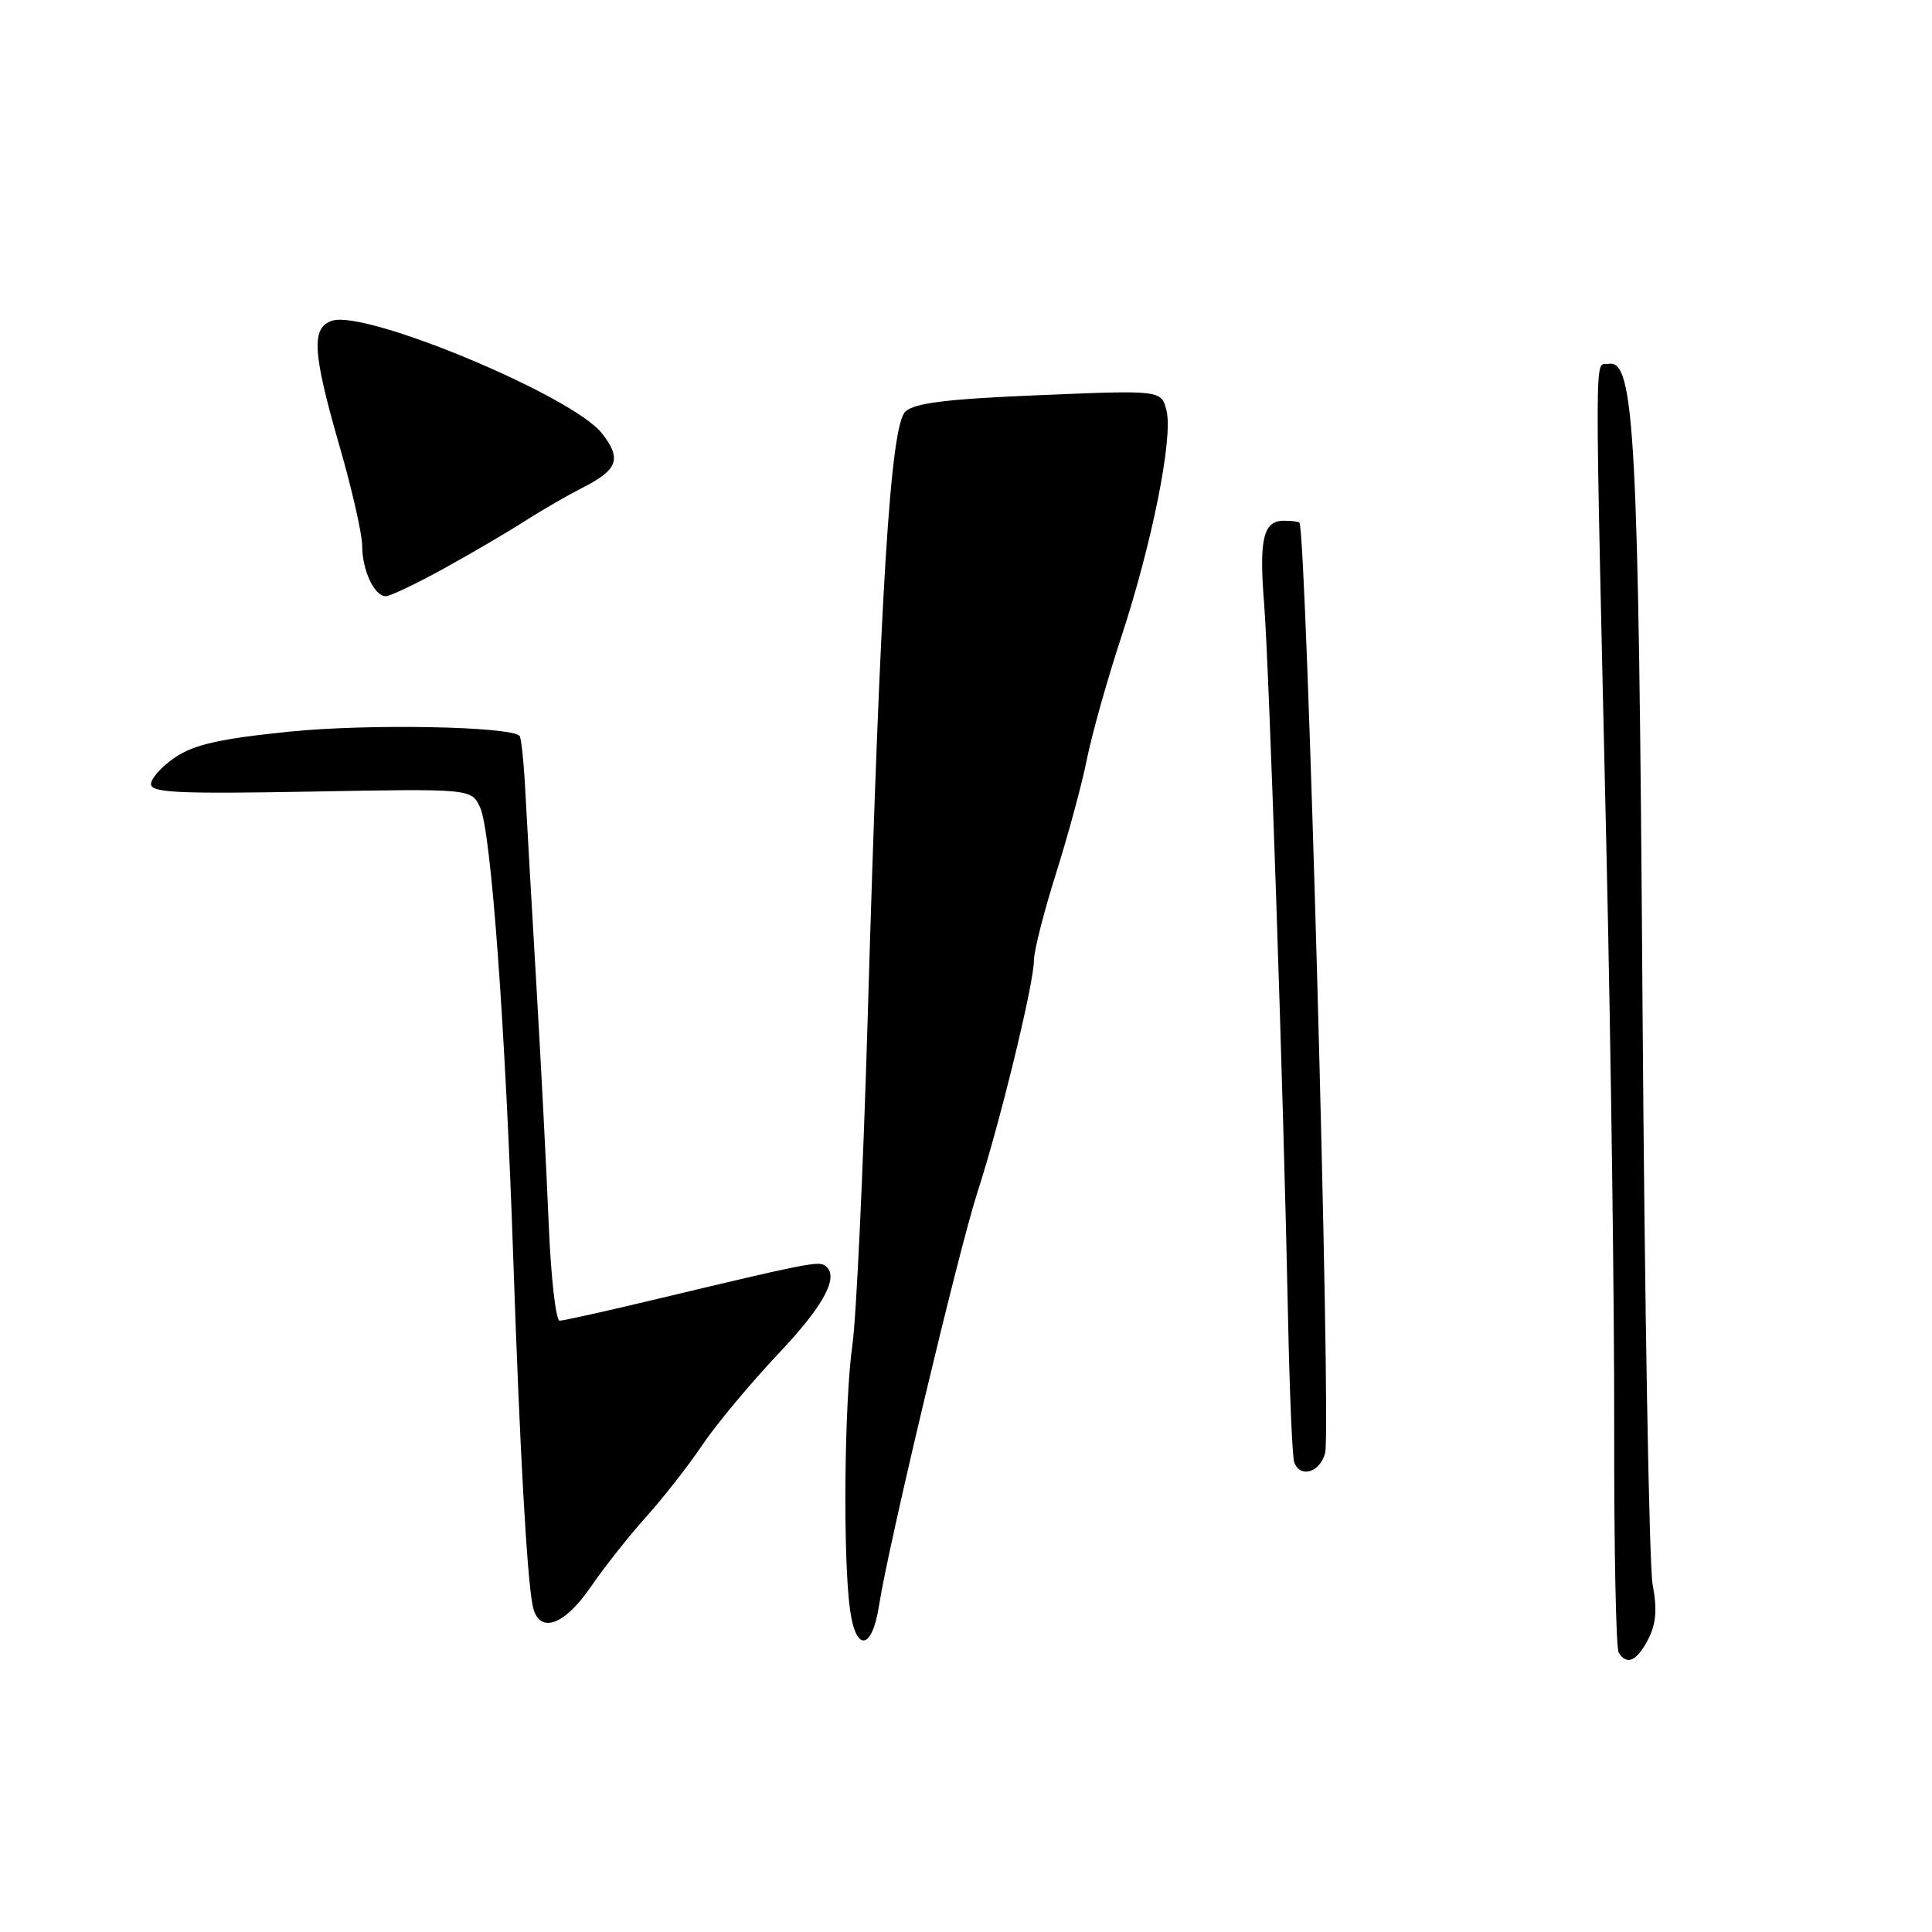 <?xml version="1.0" encoding="UTF-8" standalone="no"?>
<!DOCTYPE svg PUBLIC "-//W3C//DTD SVG 1.1//EN" "http://www.w3.org/Graphics/SVG/1.1/DTD/svg11.dtd" >
<svg xmlns="http://www.w3.org/2000/svg" xmlns:xlink="http://www.w3.org/1999/xlink" version="1.1" viewBox="0 0 256 256">
 <g >
 <path fill="currentColor"
d=" M 218.39 217.22 C 219.45 215.17 219.60 213.26 218.98 209.94 C 218.52 207.47 217.92 172.76 217.64 132.82 C 217.12 57.30 216.60 47.54 213.11 48.22 C 211.26 48.58 211.28 43.05 212.88 113.50 C 213.46 139.35 213.92 173.42 213.89 189.22 C 213.86 205.01 214.13 218.40 214.48 218.97 C 215.56 220.72 216.88 220.12 218.39 217.22 Z  M 116.49 212.67 C 117.68 204.91 127.06 165.55 129.51 158.00 C 132.48 148.87 137.00 130.33 137.00 127.26 C 137.00 126.03 138.31 120.86 139.92 115.76 C 141.53 110.67 143.38 103.82 144.03 100.55 C 144.69 97.28 146.71 90.08 148.53 84.55 C 152.66 72.01 155.46 57.99 154.57 54.41 C 153.88 51.69 153.88 51.69 137.76 52.36 C 125.57 52.86 121.23 53.39 119.98 54.52 C 117.99 56.32 116.63 78.13 114.97 135.00 C 114.38 155.07 113.47 174.51 112.95 178.19 C 111.87 185.77 111.68 206.41 112.63 213.28 C 113.41 218.99 115.57 218.65 116.49 212.67 Z  M 78.27 210.28 C 80.05 207.69 83.34 203.53 85.58 201.03 C 87.83 198.54 91.19 194.25 93.04 191.50 C 94.89 188.75 99.47 183.26 103.21 179.30 C 109.37 172.78 111.34 168.95 109.22 167.64 C 108.36 167.11 106.23 167.54 87.79 171.95 C 80.80 173.63 74.66 175.00 74.16 175.00 C 73.65 175.00 73.00 169.26 72.71 162.25 C 72.42 155.24 71.70 141.18 71.10 131.00 C 70.50 120.83 69.84 109.22 69.63 105.21 C 69.43 101.20 69.07 97.74 68.85 97.51 C 67.58 96.24 48.81 95.89 38.41 96.94 C 29.22 97.87 25.76 98.65 23.26 100.32 C 21.47 101.52 20.01 103.13 20.01 103.89 C 20.00 105.04 23.59 105.21 41.23 104.89 C 62.46 104.50 62.46 104.50 63.62 107.00 C 65.07 110.11 66.97 136.08 68.02 167.00 C 68.86 191.79 69.82 209.00 70.58 212.75 C 71.36 216.58 74.70 215.50 78.27 210.28 Z  M 175.59 192.50 C 176.41 189.23 173.13 70.57 172.18 69.25 C 172.08 69.11 171.15 69.00 170.11 69.00 C 167.39 69.00 166.82 71.41 167.50 79.96 C 168.16 88.17 170.09 145.66 170.67 174.50 C 170.87 184.40 171.24 193.06 171.49 193.75 C 172.27 195.92 174.94 195.11 175.59 192.50 Z  M 58.84 75.32 C 62.50 73.30 67.30 70.49 69.50 69.07 C 71.70 67.66 75.16 65.66 77.19 64.62 C 81.89 62.24 82.41 60.79 79.75 57.41 C 75.86 52.46 48.55 41.06 44.03 42.49 C 41.21 43.38 41.40 46.68 44.99 59.12 C 46.64 64.83 47.99 70.77 47.99 72.32 C 48.00 75.58 49.60 79.00 51.12 79.00 C 51.70 79.00 55.17 77.34 58.84 75.32 Z "/>
</g>
</svg>